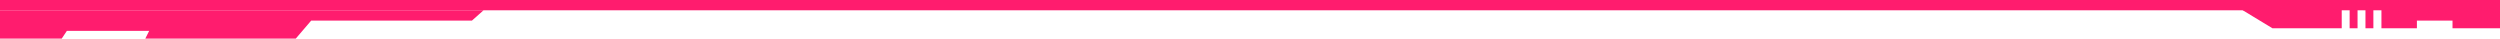 <svg width="972" height="15" viewBox="0 0 972 15" fill="none" xmlns="http://www.w3.org/2000/svg">
<line x1="-1.74846e-07" y1="2" x2="972" y2="2" stroke="#FF1C6E" stroke-width="4"/>
<path d="M953.538 11L972 11V0L872 0V4L883.538 11L910.462 11V3L913.538 3V11L916.615 11V3L919.692 3V11H922.769V3L925.903 3V11L939.692 11V8L953.538 8V11Z" fill="#FF1C6E"/>
<path d="M24 15H0V4H188L183.5 8H121L115 15H85.75H56.5L58 12H26L24 15Z" fill="#FF1C6E"/>
</svg>
